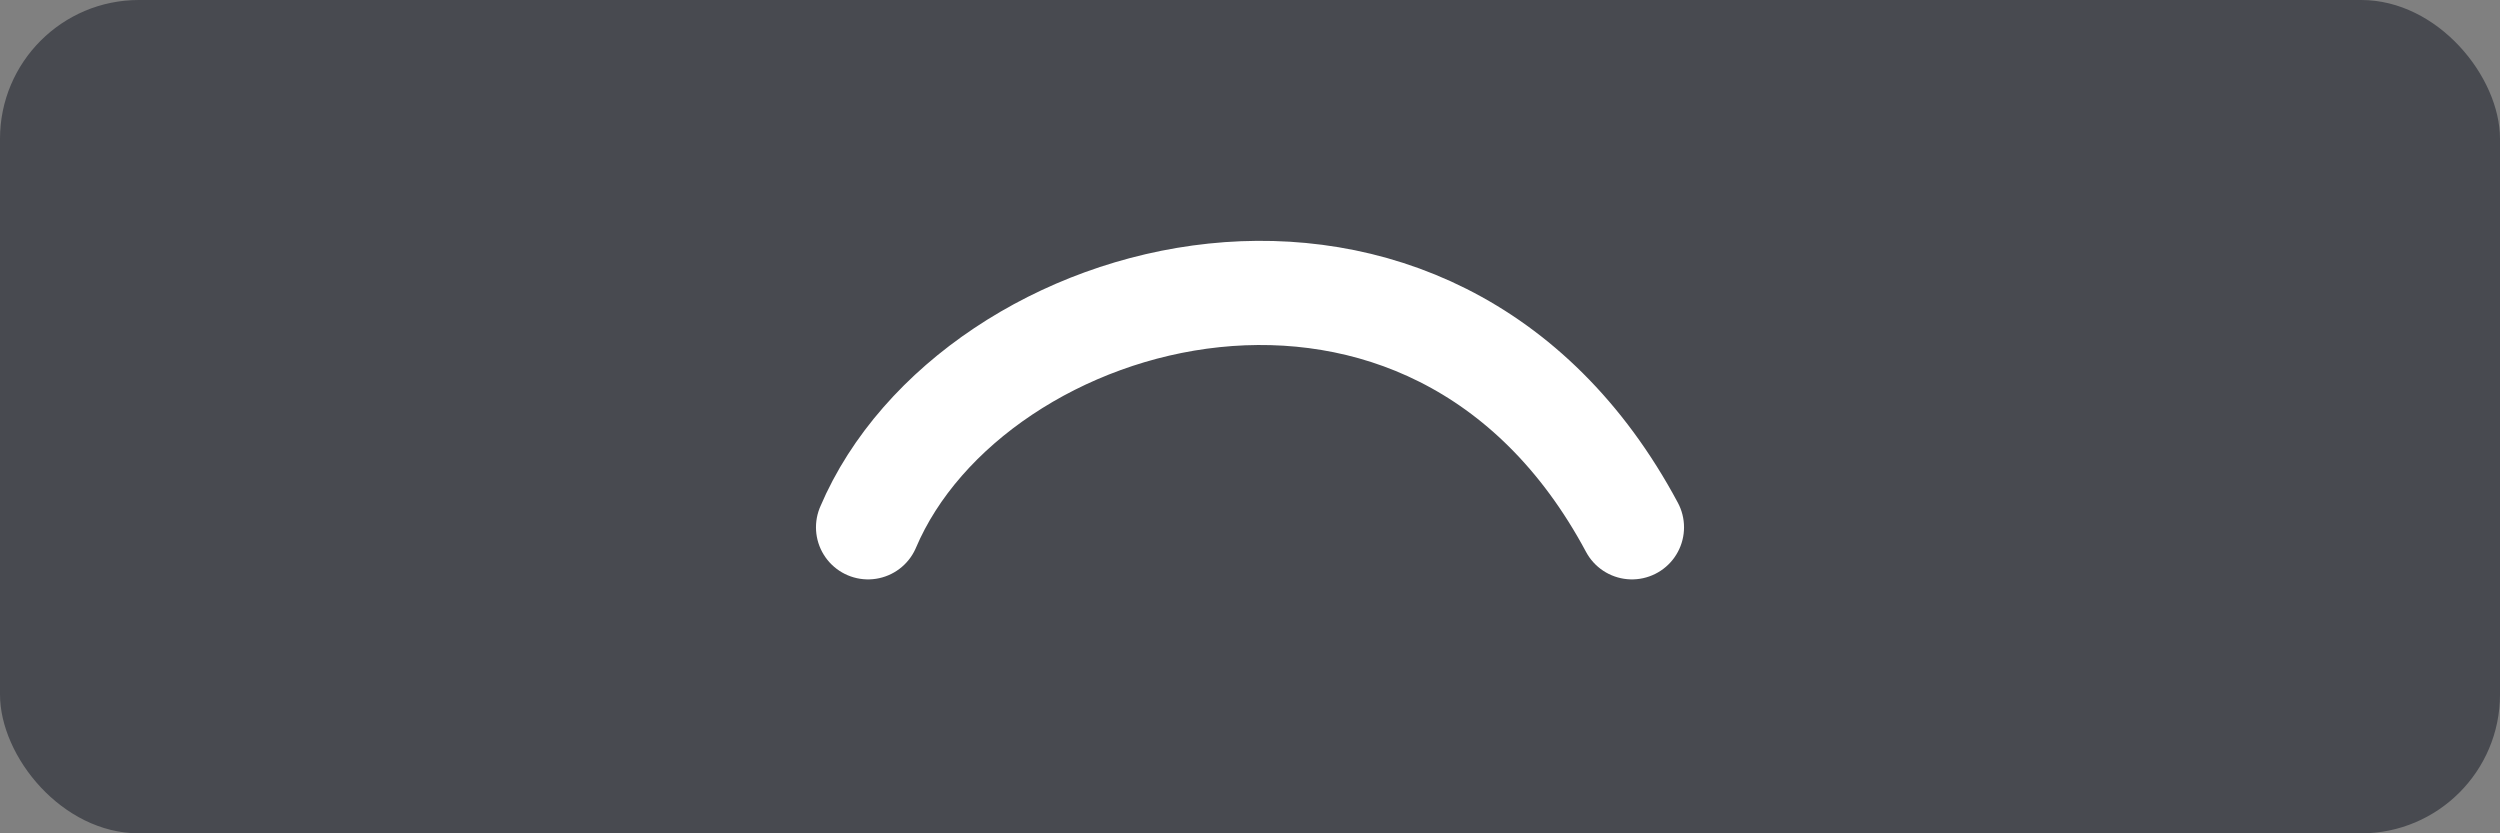 <svg xmlns="http://www.w3.org/2000/svg" width="144" height="48" viewBox="0 0 144 48" fill="none">
  <rect x="0" y="0" width="144" height="48" fill="#808080" stroke="none"/>
  <rect width="144" height="48" rx="8" fill="#101420" fill-opacity="0.5"/>
  <path d="M50 30.373C56 16.245 82.5 8.873 94 30.373" stroke="white" stroke-width="6" stroke-linecap="round"/>
</svg>

